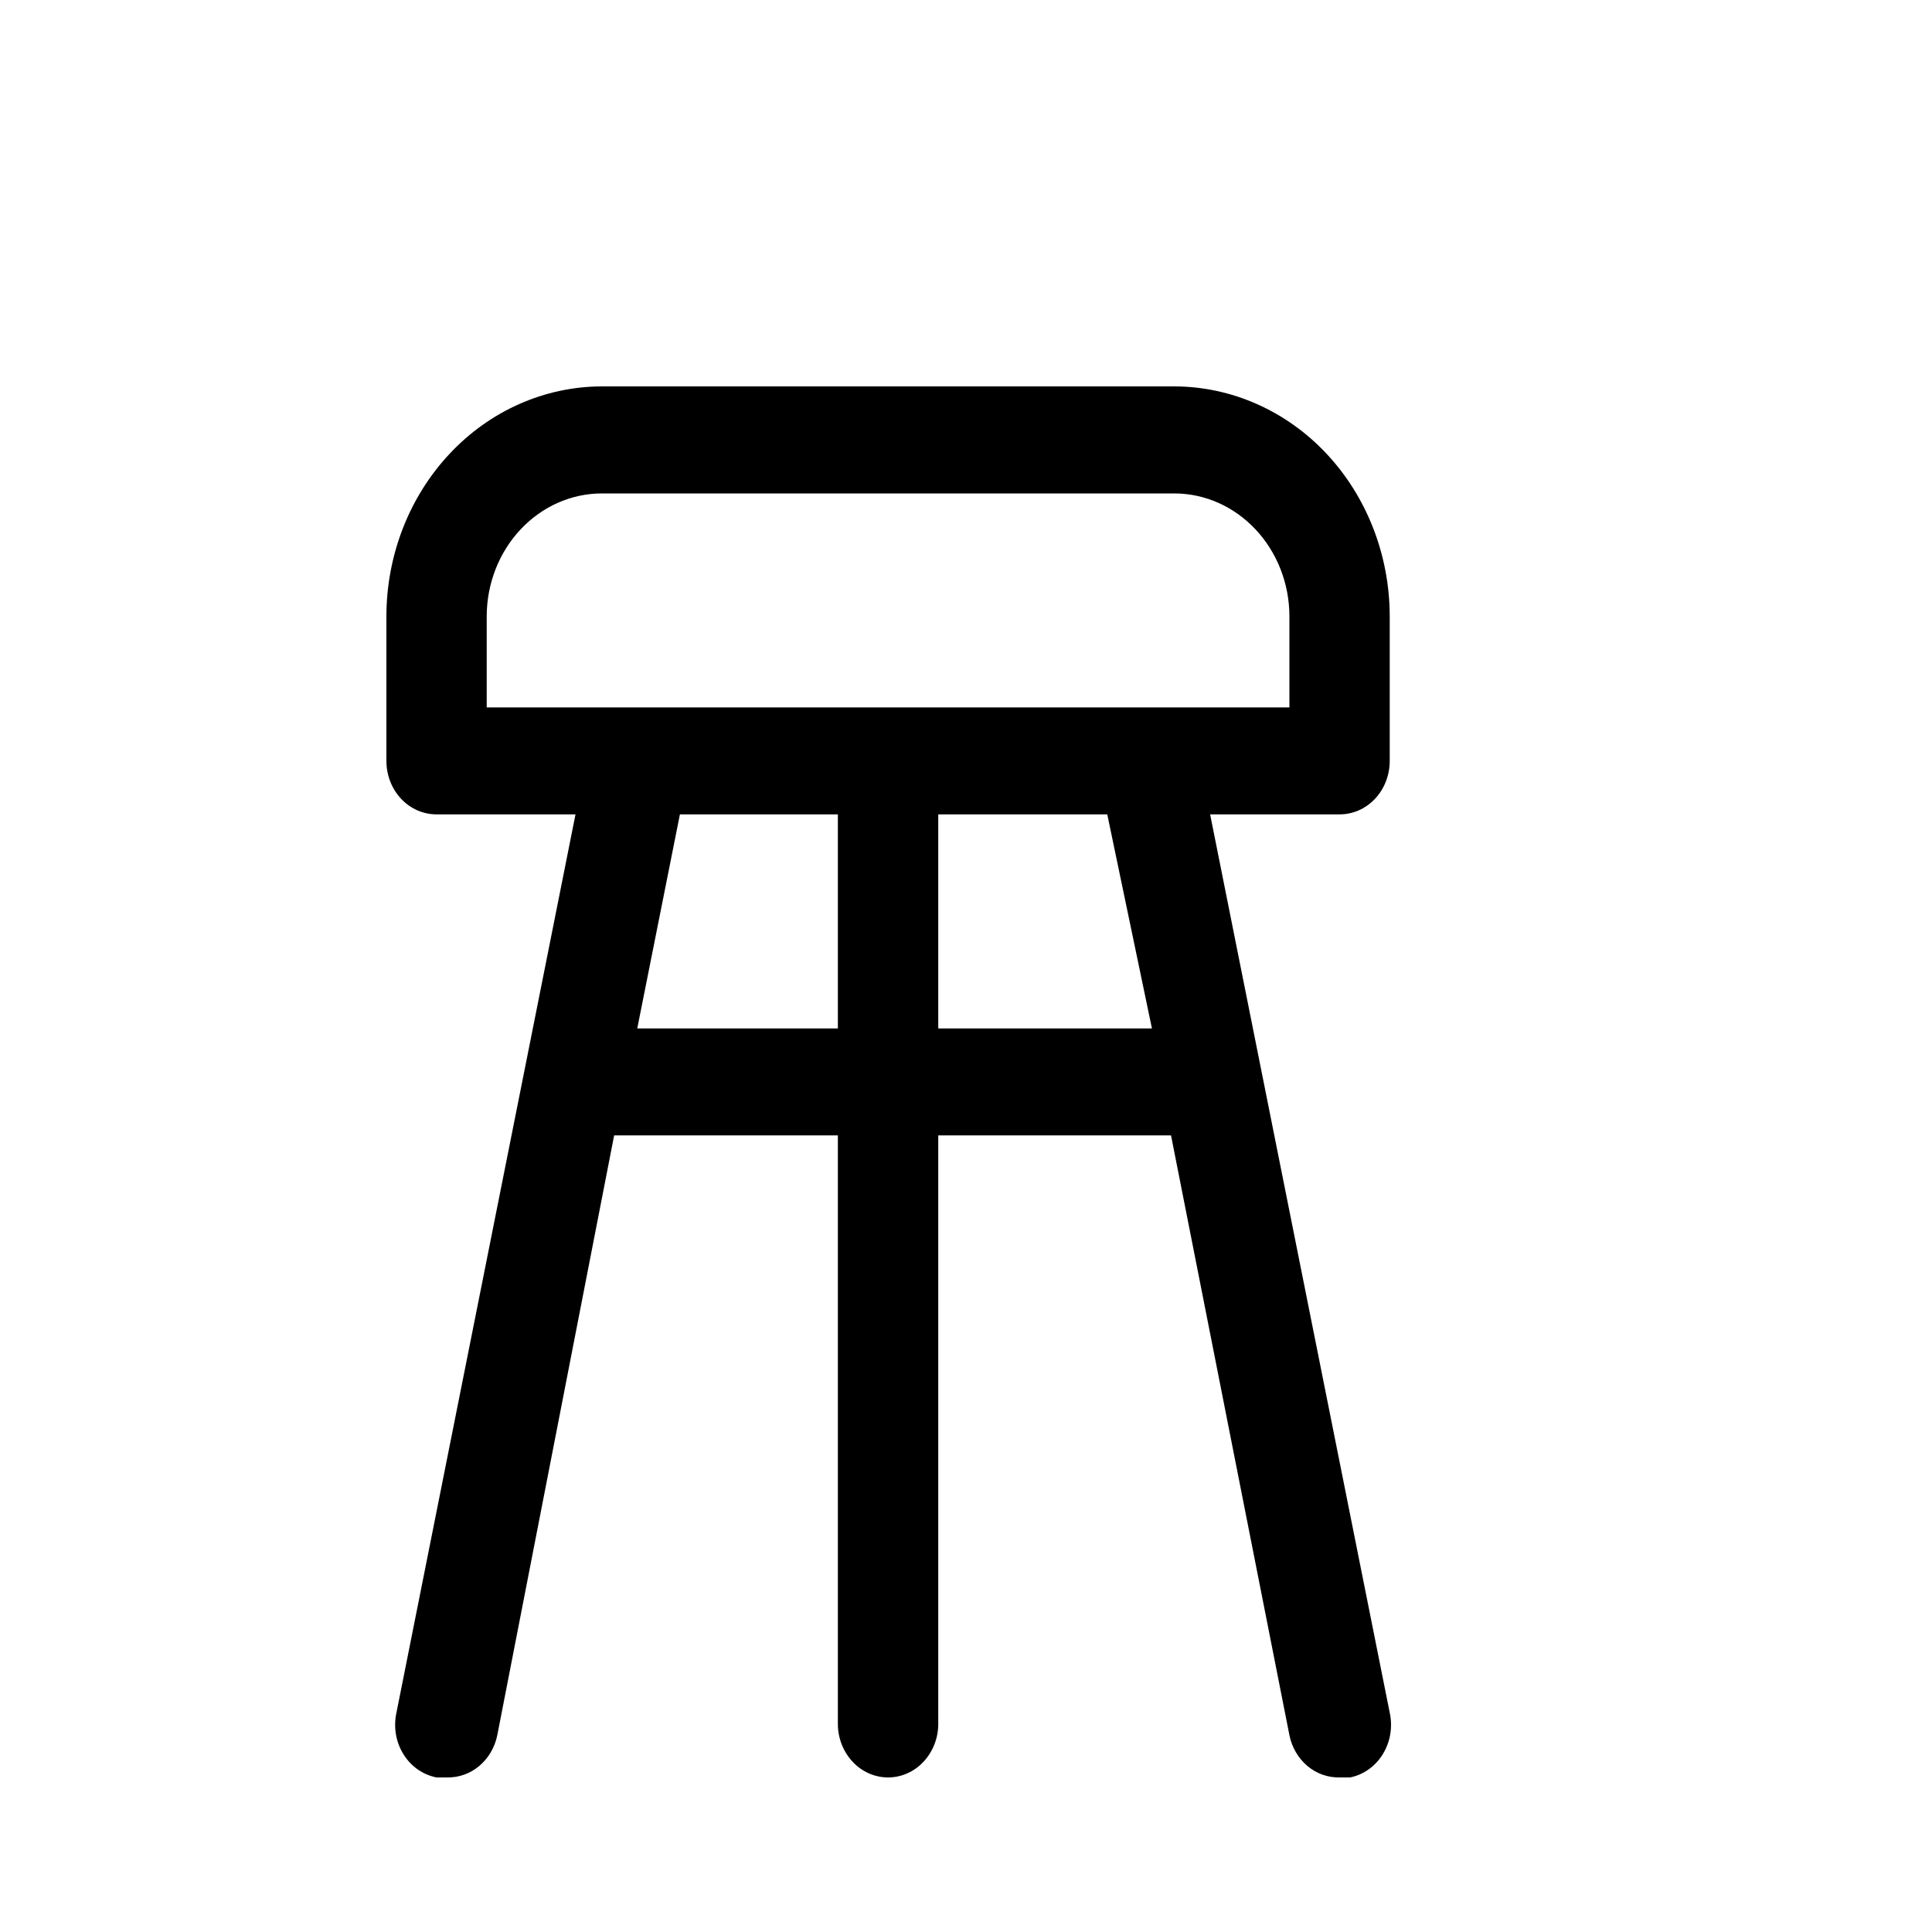 <svg width="25" height="25" viewBox="0 0 25 25" fill="none" xmlns="http://www.w3.org/2000/svg">
<path d="M17.983 9.846V7.97C17.981 7.183 17.687 6.428 17.166 5.872C16.644 5.315 15.936 5.002 15.198 5H7.785C7.047 5.002 6.339 5.315 5.818 5.872C5.296 6.428 5.002 7.183 5 7.97V9.846C5 10.03 5.068 10.206 5.19 10.336C5.312 10.466 5.477 10.538 5.649 10.538H7.447L5.13 22.162C5.11 22.254 5.108 22.349 5.123 22.441C5.139 22.534 5.172 22.622 5.221 22.7C5.269 22.778 5.332 22.845 5.406 22.897C5.48 22.948 5.562 22.983 5.649 23H5.785C5.936 23.003 6.084 22.951 6.202 22.851C6.321 22.751 6.403 22.61 6.435 22.453L7.947 14.692H10.842V22.308C10.842 22.491 10.911 22.667 11.033 22.797C11.154 22.927 11.319 23 11.492 23C11.664 23 11.829 22.927 11.95 22.797C12.072 22.667 12.141 22.491 12.141 22.308V14.692H15.153L16.685 22.453C16.716 22.61 16.799 22.751 16.917 22.851C17.035 22.951 17.183 23.003 17.334 23H17.47C17.556 22.983 17.638 22.947 17.711 22.895C17.784 22.843 17.846 22.776 17.894 22.698C17.942 22.619 17.975 22.532 17.99 22.44C18.005 22.348 18.003 22.253 17.983 22.162L15.659 10.538H17.334C17.506 10.538 17.671 10.466 17.793 10.336C17.915 10.206 17.983 10.03 17.983 9.846ZM8.246 13.308L8.798 10.538H10.842V13.308H8.246ZM14.906 13.308H12.141V10.538H14.328L14.906 13.308ZM16.685 9.154H6.298V7.97C6.3 7.55 6.457 7.148 6.736 6.851C7.014 6.554 7.391 6.386 7.785 6.385H15.198C15.592 6.386 15.969 6.554 16.247 6.851C16.526 7.148 16.683 7.55 16.685 7.97V9.154Z" fill="black"/>
</svg>
